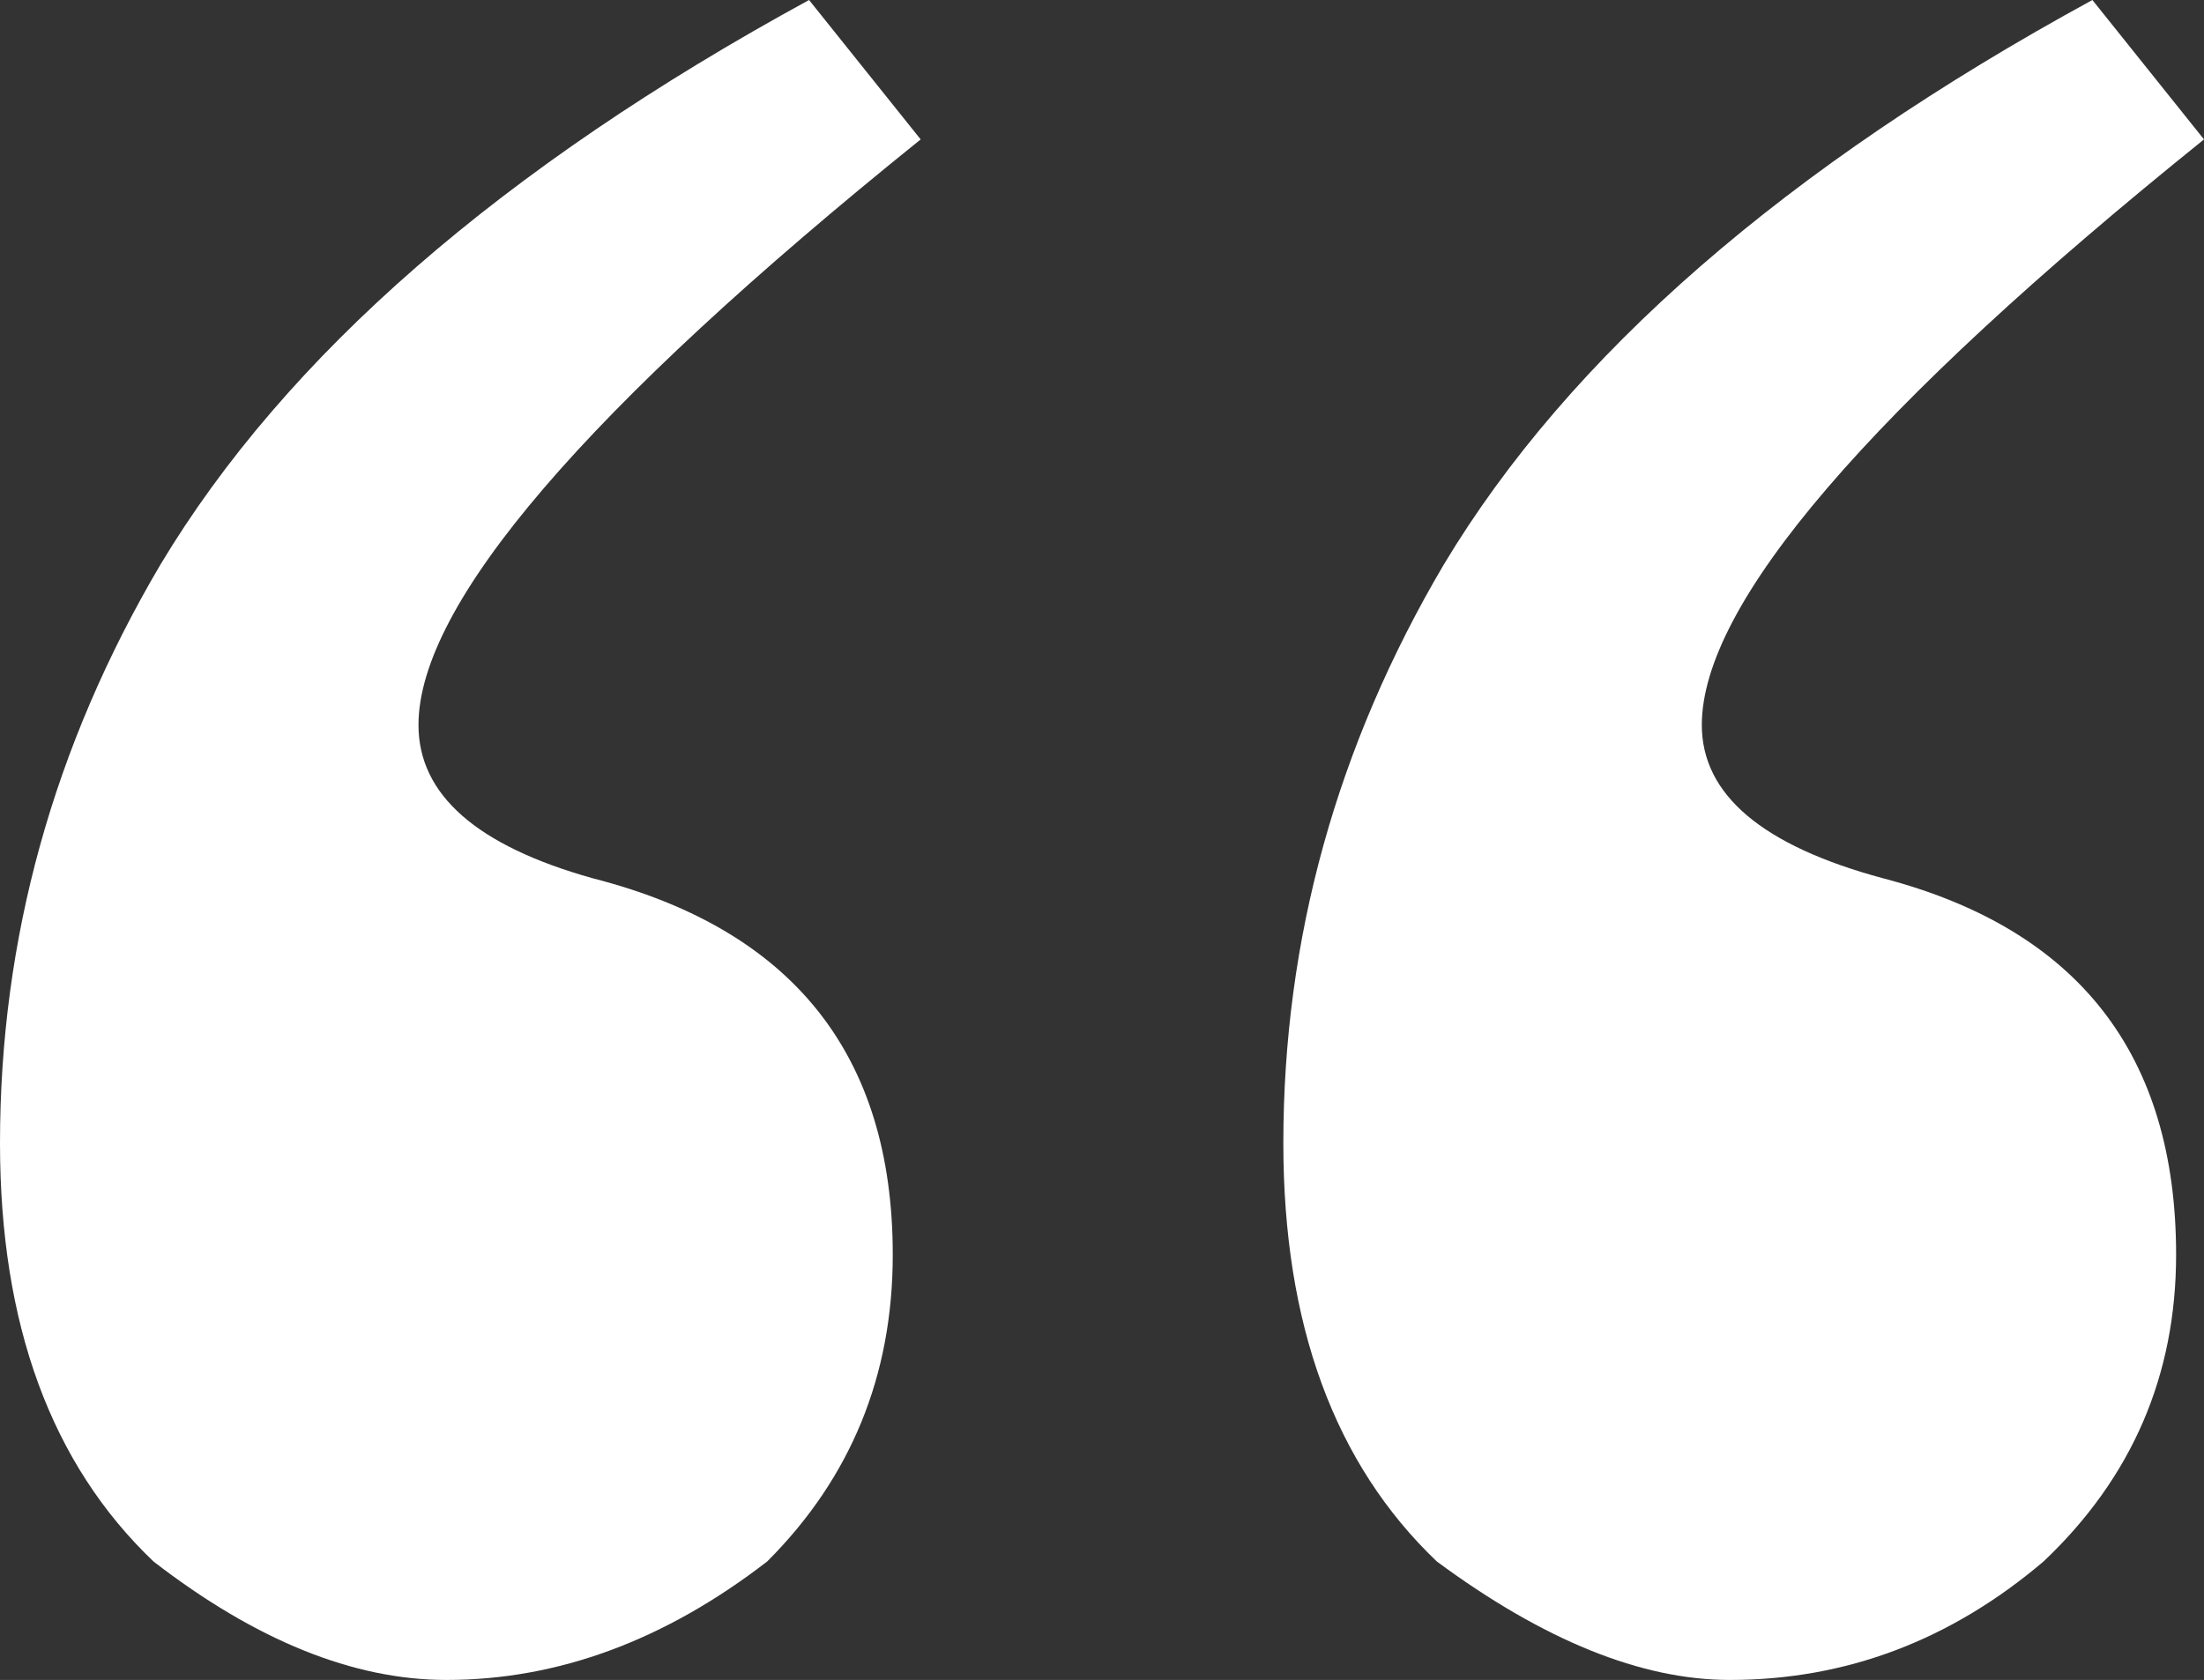 <svg width="303" height="231" viewBox="0 0 303 231" fill="none" xmlns="http://www.w3.org/2000/svg">
<rect x="0" y="0" width="303" height="231" fill="#333333" stroke="none"/>
<path d="M287.658 0L303 19.17C256.975 56.232 233.962 83.07 233.962 99.685C233.962 109.27 242.272 116.299 258.892 120.772C285.741 127.801 299.165 145.054 299.165 172.531C299.165 189.145 293.092 203.203 280.946 214.705C268.161 225.568 253.778 231 237.797 231C225.652 231 212.228 225.568 197.525 214.705C183.462 201.286 176.43 182.116 176.43 157.195C176.43 129.079 183.782 102.56 198.484 77.639C215.744 48.884 245.468 23.004 287.658 0ZM111.228 0L126.57 19.17C80.544 56.232 57.532 83.07 57.532 99.685C57.532 109.27 65.522 116.299 81.503 120.772C108.991 127.801 122.734 145.054 122.734 172.531C122.734 189.145 116.981 203.203 105.475 214.705C91.411 225.568 76.709 231 61.367 231C48.582 231 35.158 225.568 21.095 214.705C7.032 201.286 0 182.116 0 157.195C0 129.079 7.351 102.56 22.054 77.639C39.313 48.884 69.038 23.004 111.228 0Z" fill="white"/>
</svg>
